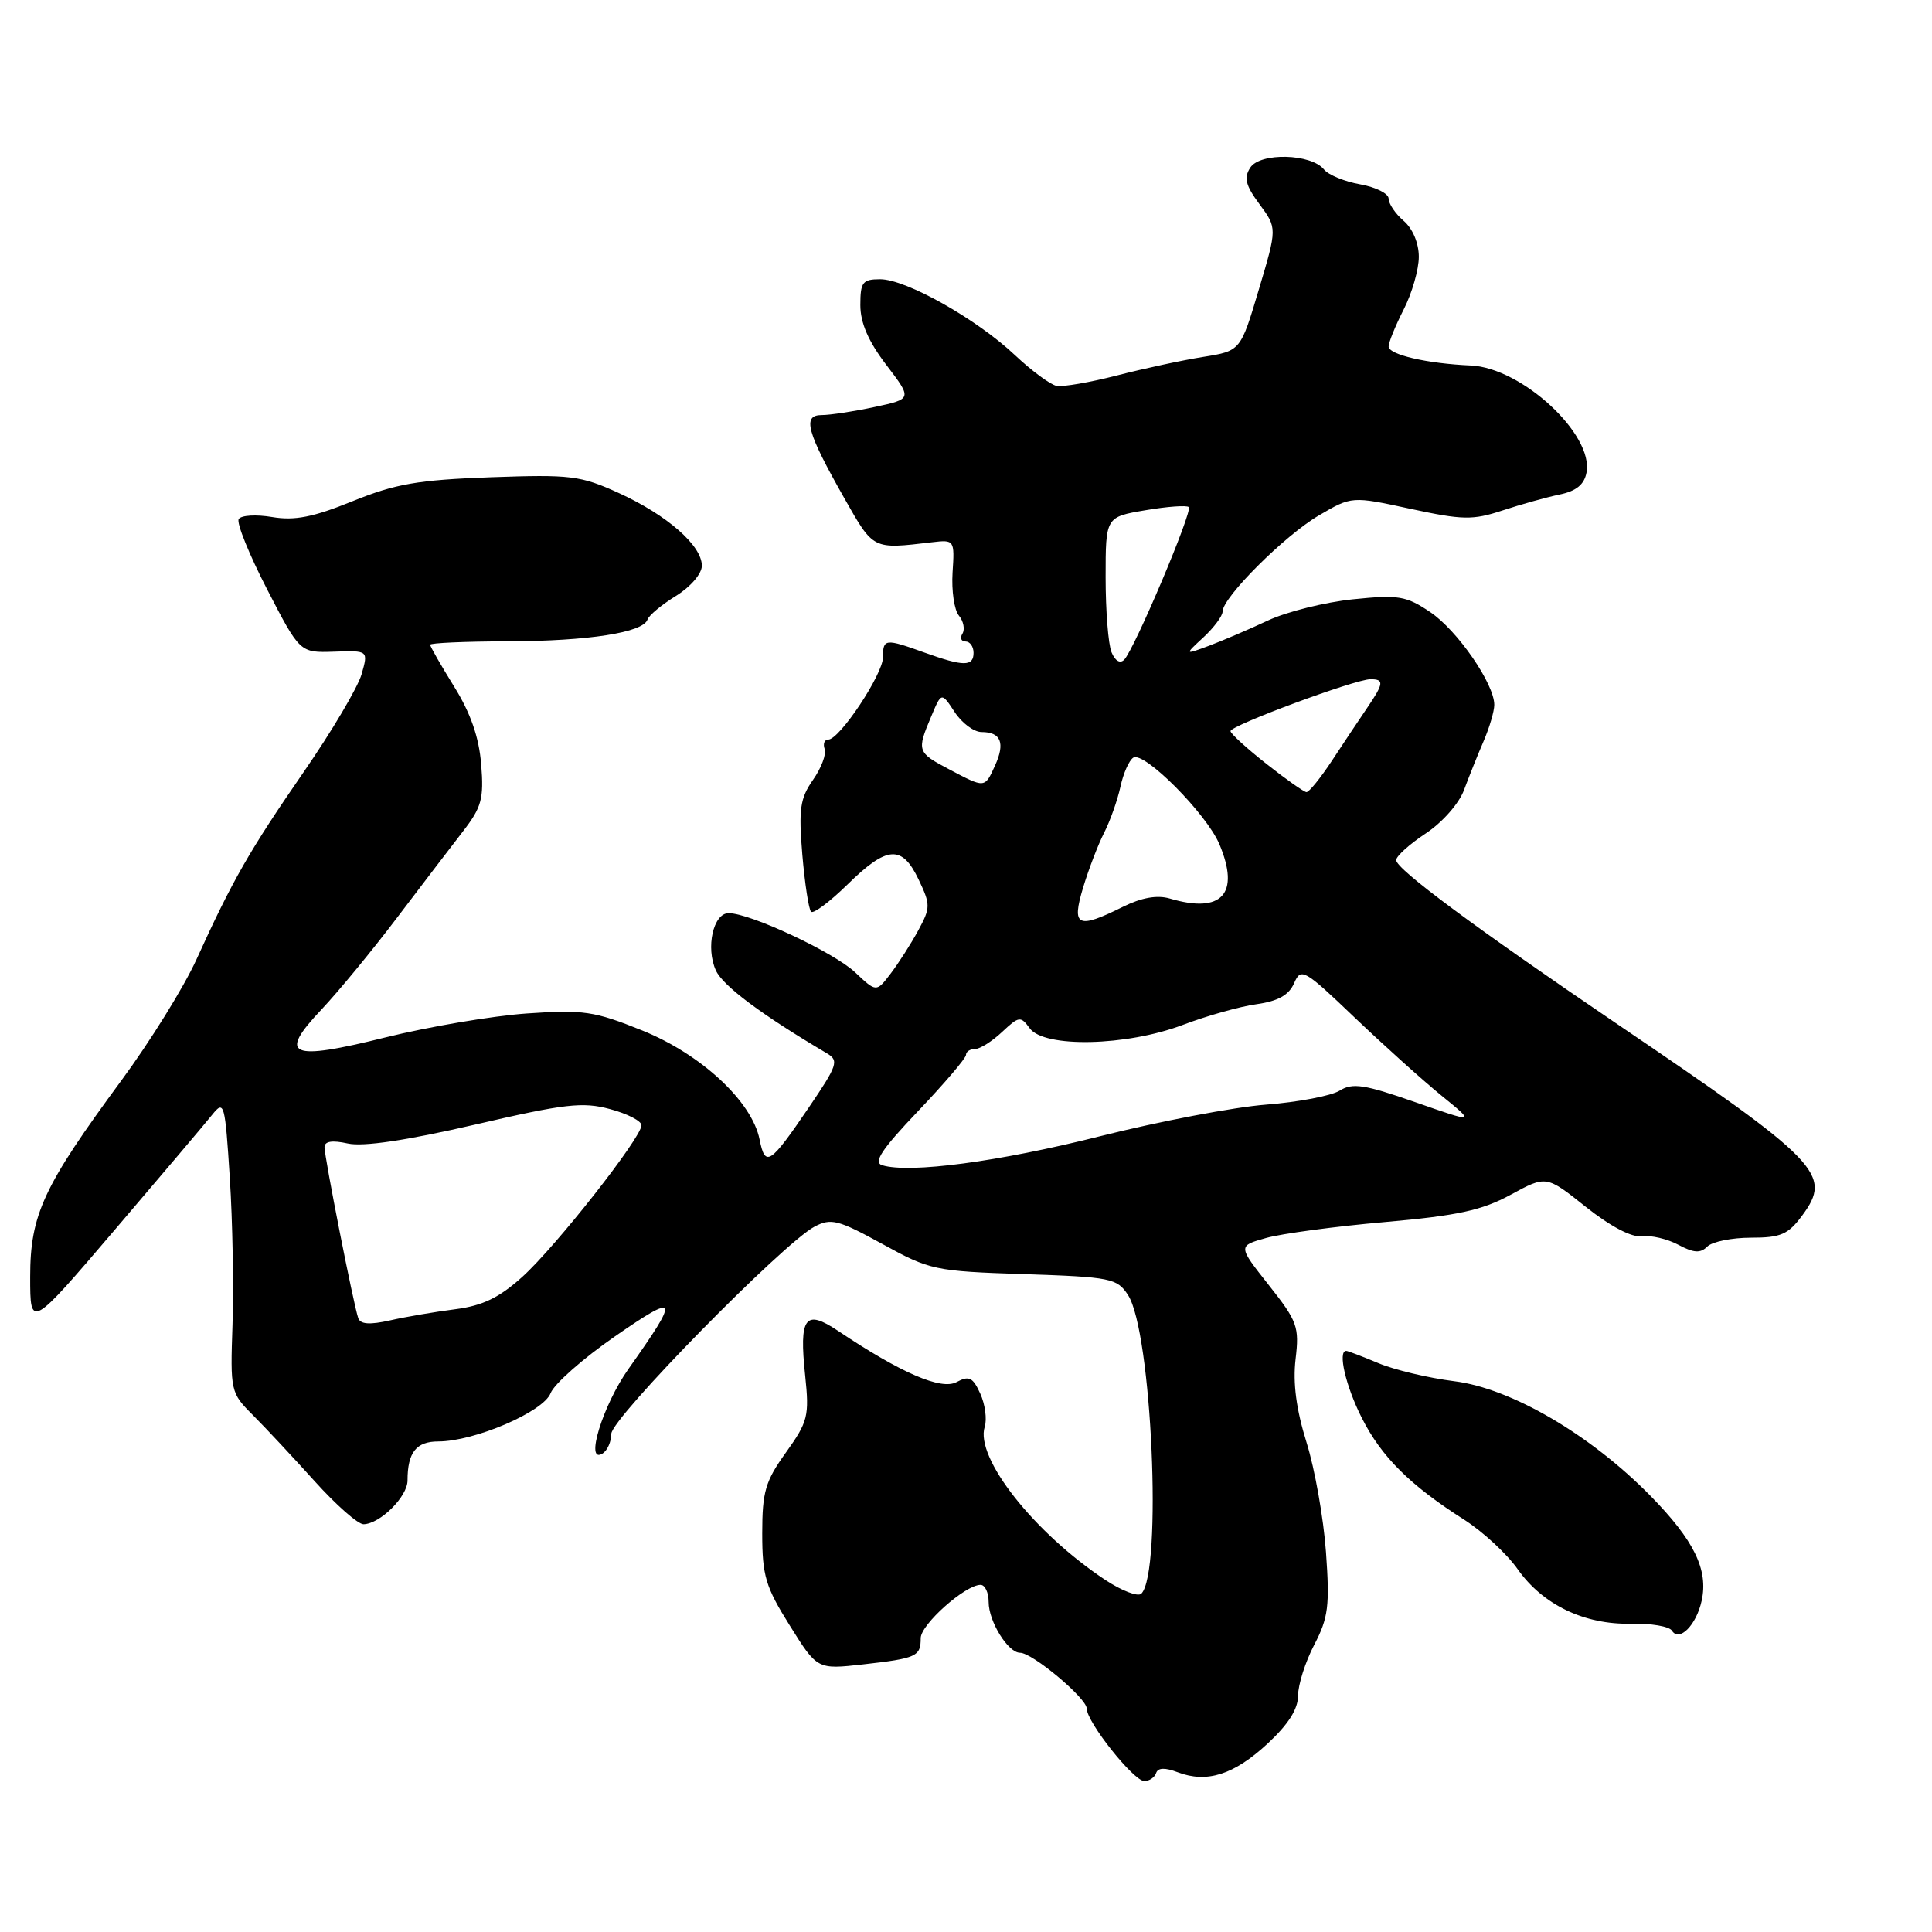 <?xml version="1.0" encoding="UTF-8" standalone="no"?>
<!DOCTYPE svg PUBLIC "-//W3C//DTD SVG 1.1//EN" "http://www.w3.org/Graphics/SVG/1.1/DTD/svg11.dtd" >
<svg xmlns="http://www.w3.org/2000/svg" xmlns:xlink="http://www.w3.org/1999/xlink" version="1.1" viewBox="0 0 256 256">
 <g >
 <path fill="currentColor"
d=" M 153.19 234.94 C 153.43 234.22 154.36 234.19 156.07 234.84 C 159.93 236.30 163.49 235.17 167.95 231.05 C 170.70 228.50 172.00 226.47 172.00 224.68 C 172.00 223.24 172.96 220.21 174.14 217.95 C 176.01 214.37 176.21 212.78 175.70 205.67 C 175.38 201.18 174.22 194.63 173.12 191.12 C 171.76 186.76 171.30 183.26 171.67 180.10 C 172.18 175.81 171.92 175.08 168.12 170.28 C 164.02 165.09 164.02 165.09 167.76 164.04 C 169.82 163.46 176.89 162.51 183.48 161.93 C 193.15 161.08 196.36 160.38 200.17 158.31 C 204.89 155.74 204.89 155.74 210.13 159.92 C 213.40 162.51 216.20 163.99 217.56 163.81 C 218.76 163.65 220.93 164.16 222.39 164.94 C 224.43 166.03 225.31 166.09 226.22 165.18 C 226.87 164.53 229.48 164.00 232.01 164.00 C 235.96 164.00 236.94 163.58 238.81 161.05 C 242.83 155.60 241.23 153.95 214.11 135.57 C 195.49 122.94 185.00 115.16 185.00 113.97 C 185.00 113.45 186.76 111.86 188.91 110.44 C 191.11 108.99 193.33 106.47 193.99 104.68 C 194.64 102.93 195.80 100.02 196.58 98.22 C 197.36 96.41 198.00 94.24 198.00 93.39 C 198.00 90.61 193.12 83.54 189.52 81.11 C 186.33 78.96 185.32 78.79 179.27 79.41 C 175.58 79.79 170.52 81.05 168.03 82.21 C 165.54 83.38 162.02 84.88 160.22 85.56 C 156.94 86.78 156.94 86.78 159.47 84.44 C 160.86 83.15 162.00 81.61 162.00 81.03 C 162.00 79.16 170.22 70.96 174.75 68.30 C 179.12 65.74 179.12 65.74 186.89 67.42 C 193.81 68.91 195.14 68.94 199.08 67.64 C 201.51 66.84 204.91 65.89 206.64 65.53 C 208.85 65.08 209.92 64.21 210.22 62.62 C 211.19 57.56 201.63 48.72 194.88 48.43 C 189.12 48.18 184.00 47.00 184.00 45.91 C 184.00 45.37 184.90 43.16 186.00 41.00 C 187.10 38.84 188.00 35.71 188.00 34.03 C 188.00 32.22 187.19 30.29 186.00 29.27 C 184.90 28.33 184.00 27.00 184.00 26.32 C 184.00 25.65 182.31 24.80 180.25 24.43 C 178.19 24.07 176.02 23.18 175.44 22.46 C 173.75 20.35 166.98 20.18 165.67 22.21 C 164.79 23.56 165.05 24.58 166.90 27.07 C 169.23 30.23 169.23 30.23 166.80 38.37 C 164.38 46.50 164.38 46.50 159.44 47.29 C 156.72 47.72 151.57 48.83 148.00 49.75 C 144.43 50.67 140.82 51.29 140.00 51.13 C 139.18 50.97 136.70 49.14 134.50 47.07 C 129.43 42.28 120.06 37.00 116.63 37.00 C 114.30 37.00 114.00 37.39 114.00 40.42 C 114.00 42.78 115.07 45.25 117.44 48.35 C 120.88 52.86 120.88 52.86 115.89 53.93 C 113.15 54.52 109.99 55.00 108.88 55.00 C 106.28 55.00 106.89 57.22 111.87 66.00 C 115.78 72.89 115.58 72.78 123.50 71.85 C 126.46 71.50 126.50 71.55 126.22 75.86 C 126.07 78.26 126.44 80.83 127.06 81.57 C 127.67 82.31 127.88 83.38 127.53 83.96 C 127.17 84.53 127.36 85.00 127.94 85.00 C 128.52 85.00 129.00 85.67 129.00 86.50 C 129.00 88.34 127.67 88.33 122.50 86.47 C 117.28 84.59 117.00 84.62 117.00 87.09 C 117.00 89.34 111.25 98.00 109.75 98.00 C 109.24 98.00 109.03 98.56 109.27 99.25 C 109.52 99.94 108.82 101.78 107.72 103.35 C 106.02 105.78 105.81 107.22 106.31 113.22 C 106.64 117.08 107.16 120.49 107.47 120.81 C 107.79 121.12 109.96 119.49 112.31 117.19 C 117.54 112.05 119.52 111.92 121.72 116.54 C 123.31 119.88 123.31 120.27 121.67 123.29 C 120.71 125.06 119.07 127.62 118.02 129.00 C 116.12 131.49 116.12 131.49 113.31 128.84 C 110.50 126.19 99.41 121.00 96.55 121.00 C 94.51 121.00 93.49 125.58 94.86 128.59 C 95.79 130.63 100.90 134.45 109.55 139.56 C 111.19 140.53 111.00 141.11 107.17 146.75 C 102.03 154.31 101.40 154.73 100.65 150.99 C 99.64 145.94 92.90 139.68 85.07 136.53 C 78.73 133.98 77.31 133.77 69.79 134.29 C 65.23 134.61 56.81 136.04 51.08 137.46 C 38.37 140.62 36.77 139.92 42.61 133.75 C 44.82 131.41 49.30 125.97 52.56 121.67 C 55.83 117.36 59.78 112.18 61.34 110.17 C 63.82 106.97 64.13 105.84 63.76 101.28 C 63.47 97.69 62.36 94.48 60.17 90.97 C 58.43 88.16 57.00 85.67 57.00 85.43 C 57.00 85.20 61.61 84.99 67.25 84.98 C 77.95 84.95 85.23 83.82 85.80 82.09 C 85.99 81.53 87.68 80.12 89.57 78.96 C 91.51 77.76 93.00 76.02 93.00 74.96 C 93.00 72.28 88.39 68.25 82.00 65.33 C 76.91 63.01 75.63 62.86 65.00 63.24 C 55.37 63.59 52.40 64.11 46.72 66.41 C 41.50 68.53 39.04 69.01 36.07 68.51 C 33.94 68.15 31.95 68.27 31.63 68.78 C 31.32 69.29 33.02 73.49 35.40 78.10 C 39.74 86.50 39.74 86.50 44.27 86.35 C 48.81 86.19 48.81 86.19 47.91 89.35 C 47.41 91.08 43.97 96.90 40.25 102.28 C 33.06 112.70 30.82 116.60 26.02 127.16 C 24.35 130.82 19.88 138.02 16.09 143.16 C 5.74 157.21 4.00 160.96 4.00 169.19 C 4.00 176.09 4.00 176.09 15.25 162.91 C 21.44 155.66 27.24 148.81 28.14 147.68 C 29.70 145.74 29.82 146.18 30.45 156.07 C 30.82 161.81 30.98 170.55 30.81 175.50 C 30.51 184.34 30.55 184.55 33.50 187.50 C 35.15 189.15 38.83 193.09 41.68 196.25 C 44.52 199.41 47.45 201.99 48.18 201.97 C 50.38 201.91 54.00 198.31 54.00 196.17 C 54.00 192.46 55.15 191.00 58.07 191.00 C 62.87 191.00 72.02 187.07 72.96 184.60 C 73.43 183.38 77.27 179.99 81.51 177.06 C 89.89 171.26 90.10 171.76 83.29 181.37 C 79.87 186.19 77.45 194.08 79.84 192.60 C 80.48 192.20 81.00 191.03 81.00 189.99 C 81.00 187.94 103.80 164.70 107.94 162.53 C 110.12 161.38 111.07 161.63 116.91 164.83 C 123.21 168.30 123.86 168.44 135.68 168.83 C 147.20 169.21 148.02 169.38 149.46 171.59 C 152.62 176.40 154.04 208.36 151.23 211.17 C 150.79 211.61 148.64 210.79 146.46 209.35 C 137.03 203.11 129.18 193.15 130.48 189.06 C 130.80 188.05 130.53 186.07 129.89 184.66 C 128.90 182.49 128.40 182.25 126.74 183.14 C 124.70 184.23 119.36 181.92 111.05 176.35 C 106.67 173.42 105.87 174.51 106.69 182.28 C 107.25 187.64 107.06 188.38 104.15 192.45 C 101.41 196.26 101.00 197.65 101.00 203.19 C 101.00 208.79 101.44 210.27 104.65 215.39 C 108.29 221.22 108.29 221.22 114.36 220.54 C 121.45 219.74 122.00 219.49 122.00 217.06 C 122.00 215.25 127.90 210.00 129.93 210.00 C 130.52 210.00 131.00 211.02 131.00 212.28 C 131.00 214.85 133.57 219.00 135.16 219.00 C 136.81 219.00 144.00 225.03 144.00 226.40 C 144.00 228.19 150.21 236.00 151.63 236.00 C 152.29 236.00 152.99 235.52 153.19 234.94 Z  M 225.48 212.10 C 226.38 208.00 224.48 204.10 218.69 198.20 C 210.74 190.10 200.24 183.96 192.70 183.02 C 189.29 182.59 184.76 181.52 182.63 180.62 C 180.50 179.73 178.59 179.00 178.38 179.00 C 177.23 179.00 178.32 183.69 180.44 187.87 C 183.05 193.04 186.85 196.81 194.00 201.36 C 196.48 202.94 199.68 205.90 201.11 207.94 C 204.43 212.64 209.94 215.29 216.12 215.15 C 218.75 215.09 221.19 215.50 221.54 216.07 C 222.50 217.62 224.77 215.35 225.48 212.10 Z  M 47.47 174.66 C 46.85 172.90 43.00 153.35 43.00 152.01 C 43.00 151.22 44.01 151.06 46.09 151.52 C 48.14 151.97 53.84 151.12 62.93 149.02 C 74.87 146.25 77.21 145.98 80.83 146.96 C 83.13 147.57 85.00 148.54 85.00 149.10 C 85.00 150.74 73.65 165.18 69.22 169.18 C 66.15 171.95 63.97 173.01 60.33 173.48 C 57.67 173.82 53.78 174.48 51.68 174.96 C 49.00 175.56 47.75 175.48 47.47 174.66 Z  M 116.90 154.40 C 115.68 154.03 116.82 152.30 121.65 147.23 C 125.14 143.56 128.00 140.21 128.00 139.78 C 128.00 139.35 128.53 139.00 129.19 139.00 C 129.84 139.00 131.45 137.99 132.77 136.75 C 135.02 134.64 135.24 134.61 136.44 136.25 C 138.36 138.87 149.26 138.63 156.71 135.81 C 159.90 134.60 164.30 133.36 166.50 133.06 C 169.34 132.66 170.78 131.86 171.47 130.29 C 172.39 128.19 172.76 128.39 179.47 134.80 C 183.34 138.49 188.53 143.16 191.00 145.17 C 195.50 148.83 195.50 148.83 187.52 146.04 C 180.80 143.69 179.22 143.45 177.52 144.51 C 176.41 145.20 172.01 146.04 167.75 146.37 C 163.49 146.70 153.59 148.59 145.75 150.56 C 132.34 153.94 120.53 155.51 116.90 154.40 Z  M 143.52 117.60 C 144.25 115.18 145.50 111.92 146.30 110.35 C 147.10 108.78 148.07 106.04 148.46 104.26 C 148.84 102.48 149.61 100.74 150.17 100.39 C 151.60 99.51 159.86 107.82 161.57 111.85 C 164.35 118.44 161.92 121.11 155.00 119.06 C 153.33 118.57 151.27 118.93 148.79 120.16 C 142.75 123.16 141.96 122.77 143.52 117.60 Z  M 167.80 101.21 C 165.21 99.17 163.07 97.22 163.05 96.88 C 162.99 96.15 179.58 90.00 181.60 90.00 C 183.43 90.00 183.37 90.54 181.16 93.79 C 180.14 95.28 178.06 98.41 176.52 100.75 C 174.98 103.09 173.45 104.98 173.11 104.96 C 172.78 104.94 170.38 103.25 167.80 101.21 Z  M 125.75 101.93 C 121.53 99.71 121.46 99.50 123.38 94.96 C 124.75 91.69 124.75 91.69 126.49 94.34 C 127.45 95.81 129.05 97.00 130.06 97.00 C 132.63 97.00 133.21 98.44 131.85 101.43 C 130.47 104.47 130.54 104.46 125.75 101.93 Z  M 147.28 86.42 C 146.85 85.36 146.50 80.90 146.50 76.50 C 146.50 68.50 146.50 68.50 151.77 67.61 C 154.67 67.11 157.26 66.93 157.52 67.19 C 158.06 67.73 150.32 86.02 148.96 87.42 C 148.42 87.97 147.75 87.57 147.28 86.42 Z "/>
</g>
</svg>
